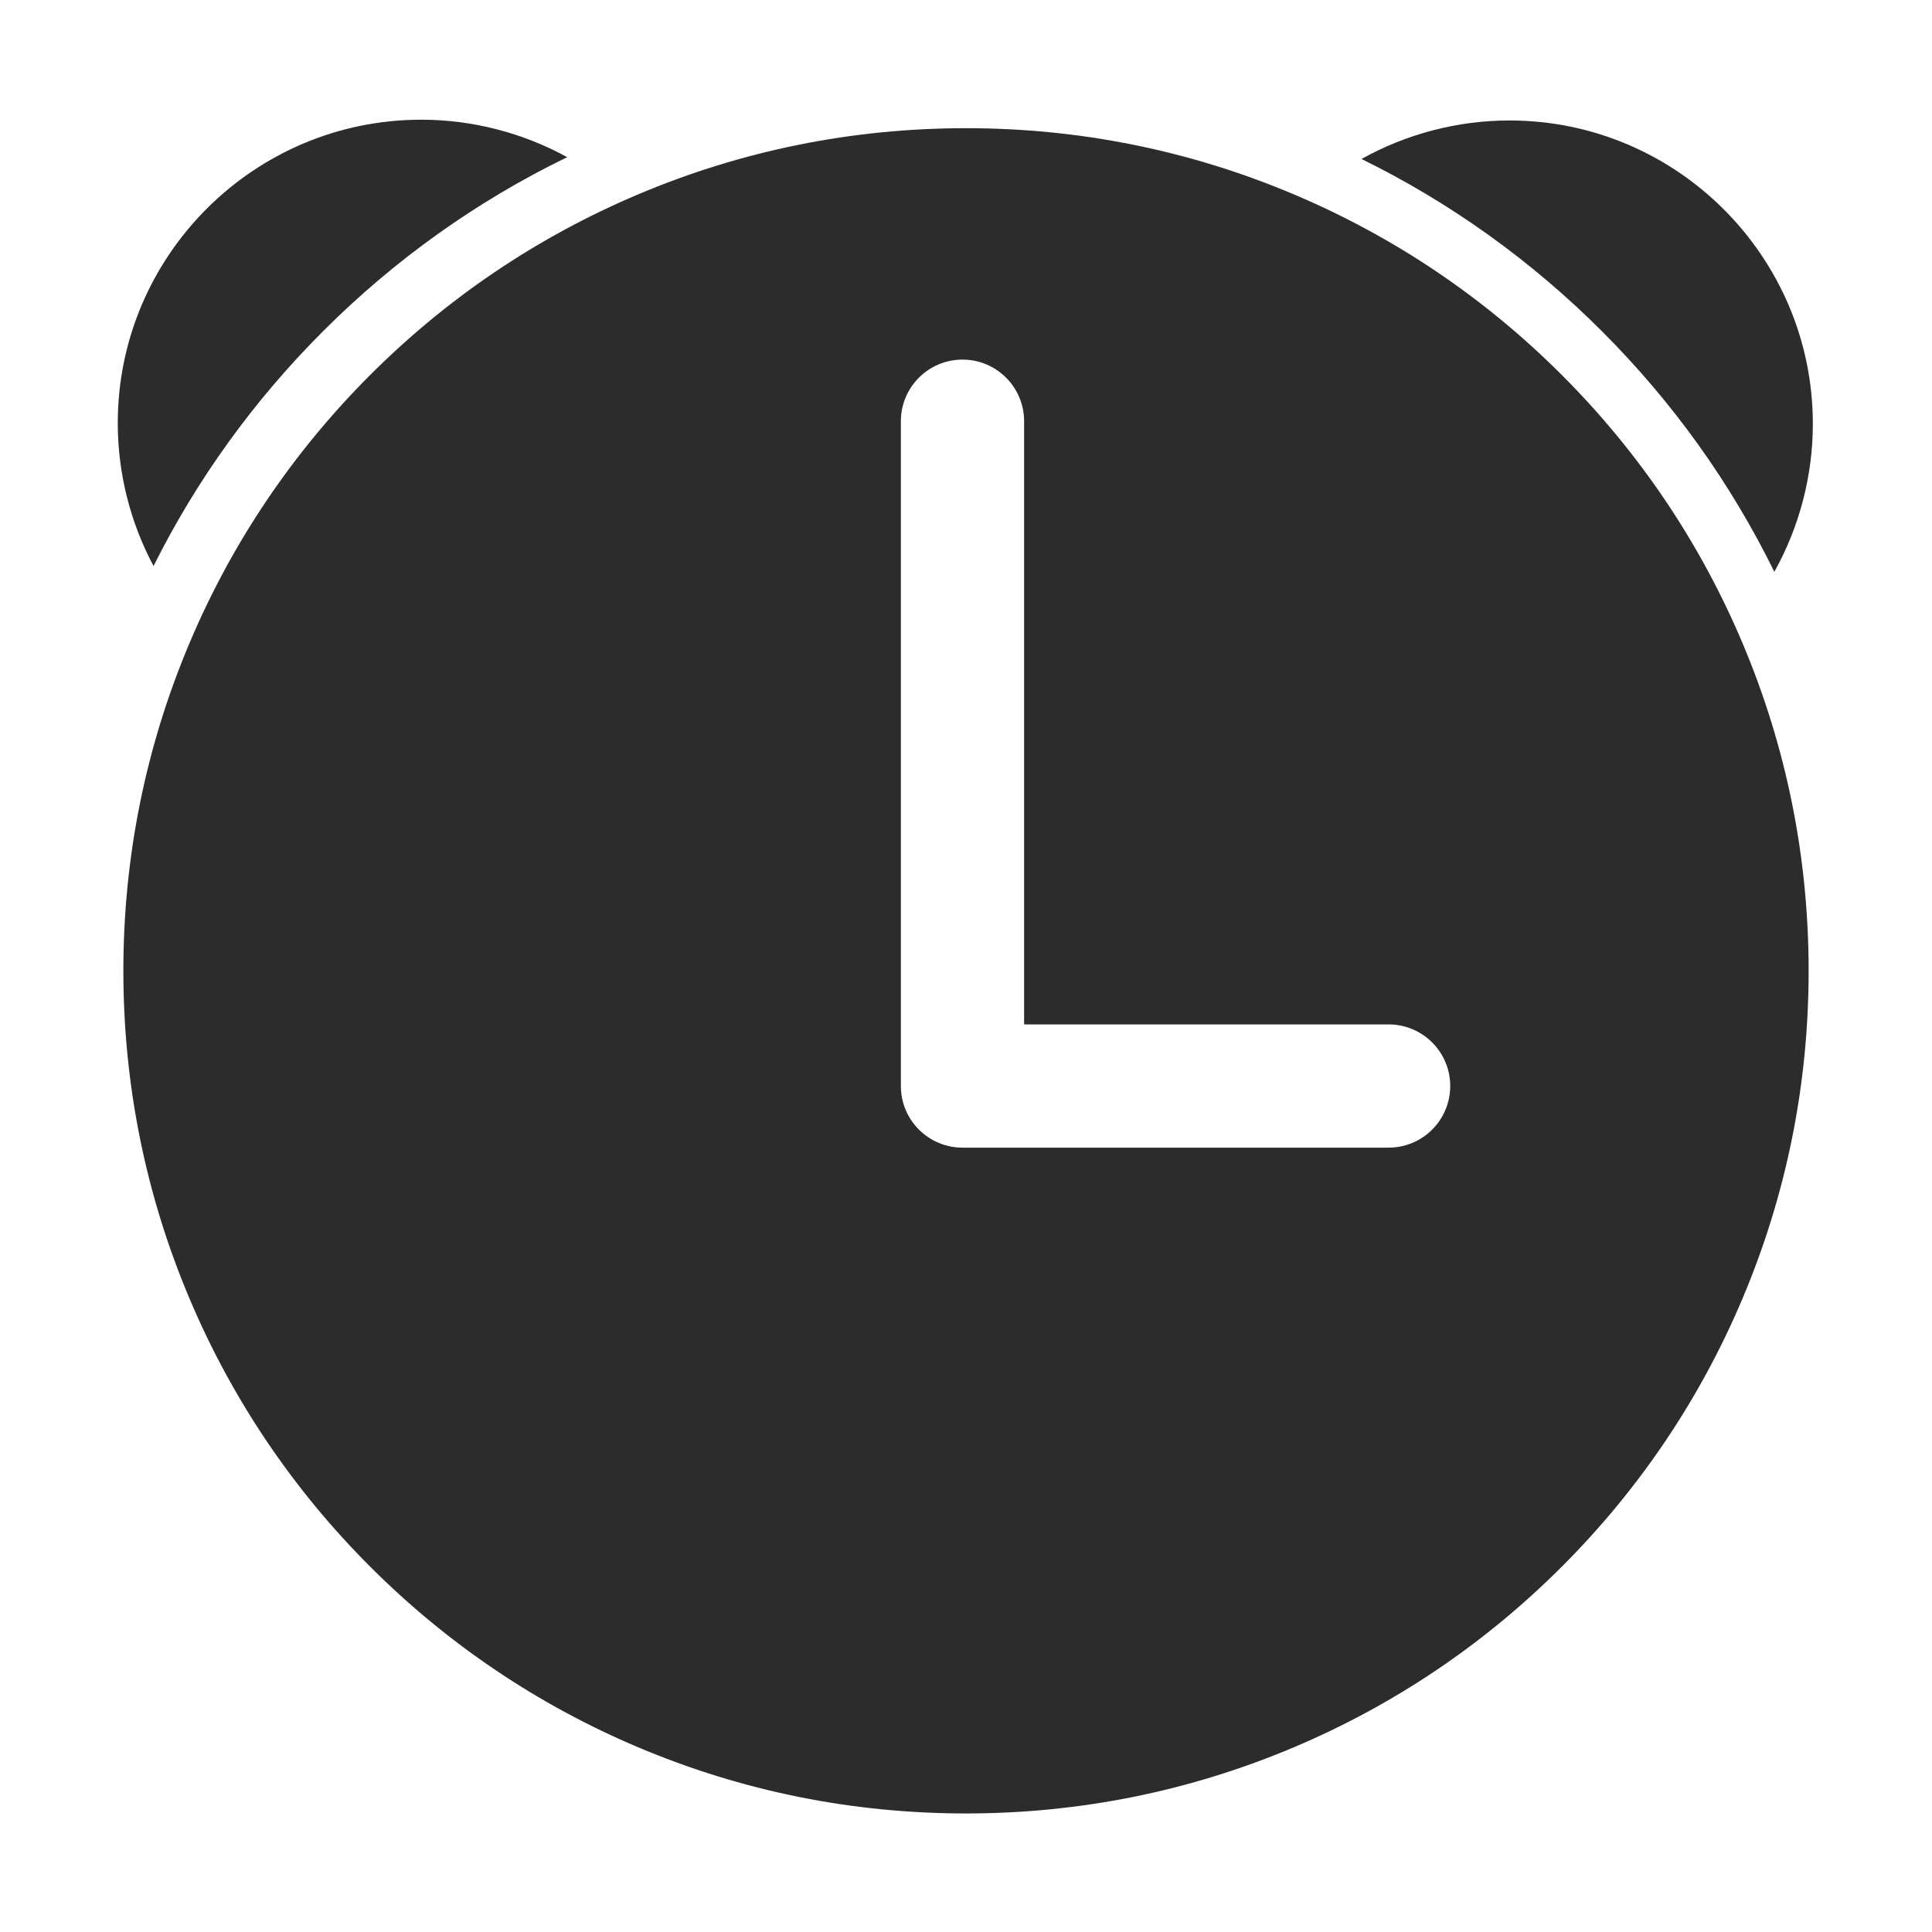 <?xml version="1.0" standalone="no"?><!DOCTYPE svg PUBLIC "-//W3C//DTD SVG 1.1//EN" "http://www.w3.org/Graphics/SVG/1.1/DTD/svg11.dtd"><svg t="1553309987771" class="icon" style="" viewBox="0 0 1024 1024" version="1.1" xmlns="http://www.w3.org/2000/svg" p-id="61218" xmlns:xlink="http://www.w3.org/1999/xlink" width="128" height="128"><defs><style type="text/css"></style></defs><path d="M511.999 961.169c-60.278 0-118.77-11.813-173.852-35.111-53.186-22.495-100.945-54.694-141.951-95.701-41.006-41.005-73.203-88.764-95.7-141.951-23.298-55.082-35.111-113.574-35.111-173.852s11.813-118.77 35.111-173.852c22.495-53.186 54.694-100.945 95.7-141.951 41.006-41.006 88.765-73.203 141.951-95.7 55.082-23.298 113.574-35.111 173.852-35.111 60.278 0 118.77 11.813 173.853 35.111 53.186 22.496 100.945 54.694 141.951 95.7 41.006 41.005 73.204 88.765 95.701 141.951 23.298 55.082 35.111 113.574 35.111 173.852s-11.813 118.77-35.111 173.852c-22.495 53.187-54.694 100.945-95.701 141.952-41.005 41.005-88.765 73.203-141.951 95.7C630.77 949.356 572.278 961.169 511.999 961.169zM768.65 575.615c0-18.036-14.621-32.657-32.657-32.657L542.796 542.958l0-319.701c0-18.036-14.621-32.657-32.657-32.657s-32.657 14.621-32.657 32.657l0 352.358c0 18.036 14.621 32.657 32.657 32.657l225.855 0C754.029 608.272 768.65 593.651 768.65 575.615z" p-id="61219" fill="#2c2c2c"></path><path d="M849.097 175.598c37.513 37.512 68.153 80.301 91.338 127.477 13.278-23.825 20.411-50.872 20.411-78.394 0-88.683-72.149-160.831-160.832-160.831-27.516 0-54.571 7.132-78.397 20.411C768.796 107.446 811.585 138.087 849.097 175.598z" p-id="61220" fill="#2c2c2c"></path><path d="M171.182 175.598c38.033-38.033 81.492-69.002 129.447-92.299-23.576-12.919-50.241-19.855-77.381-19.855-88.683 0-160.831 72.148-160.831 160.831 0 26.527 6.611 52.564 18.955 75.723C104.369 254.038 134.487 212.293 171.182 175.598z" p-id="61221" fill="#2c2c2c"></path></svg>